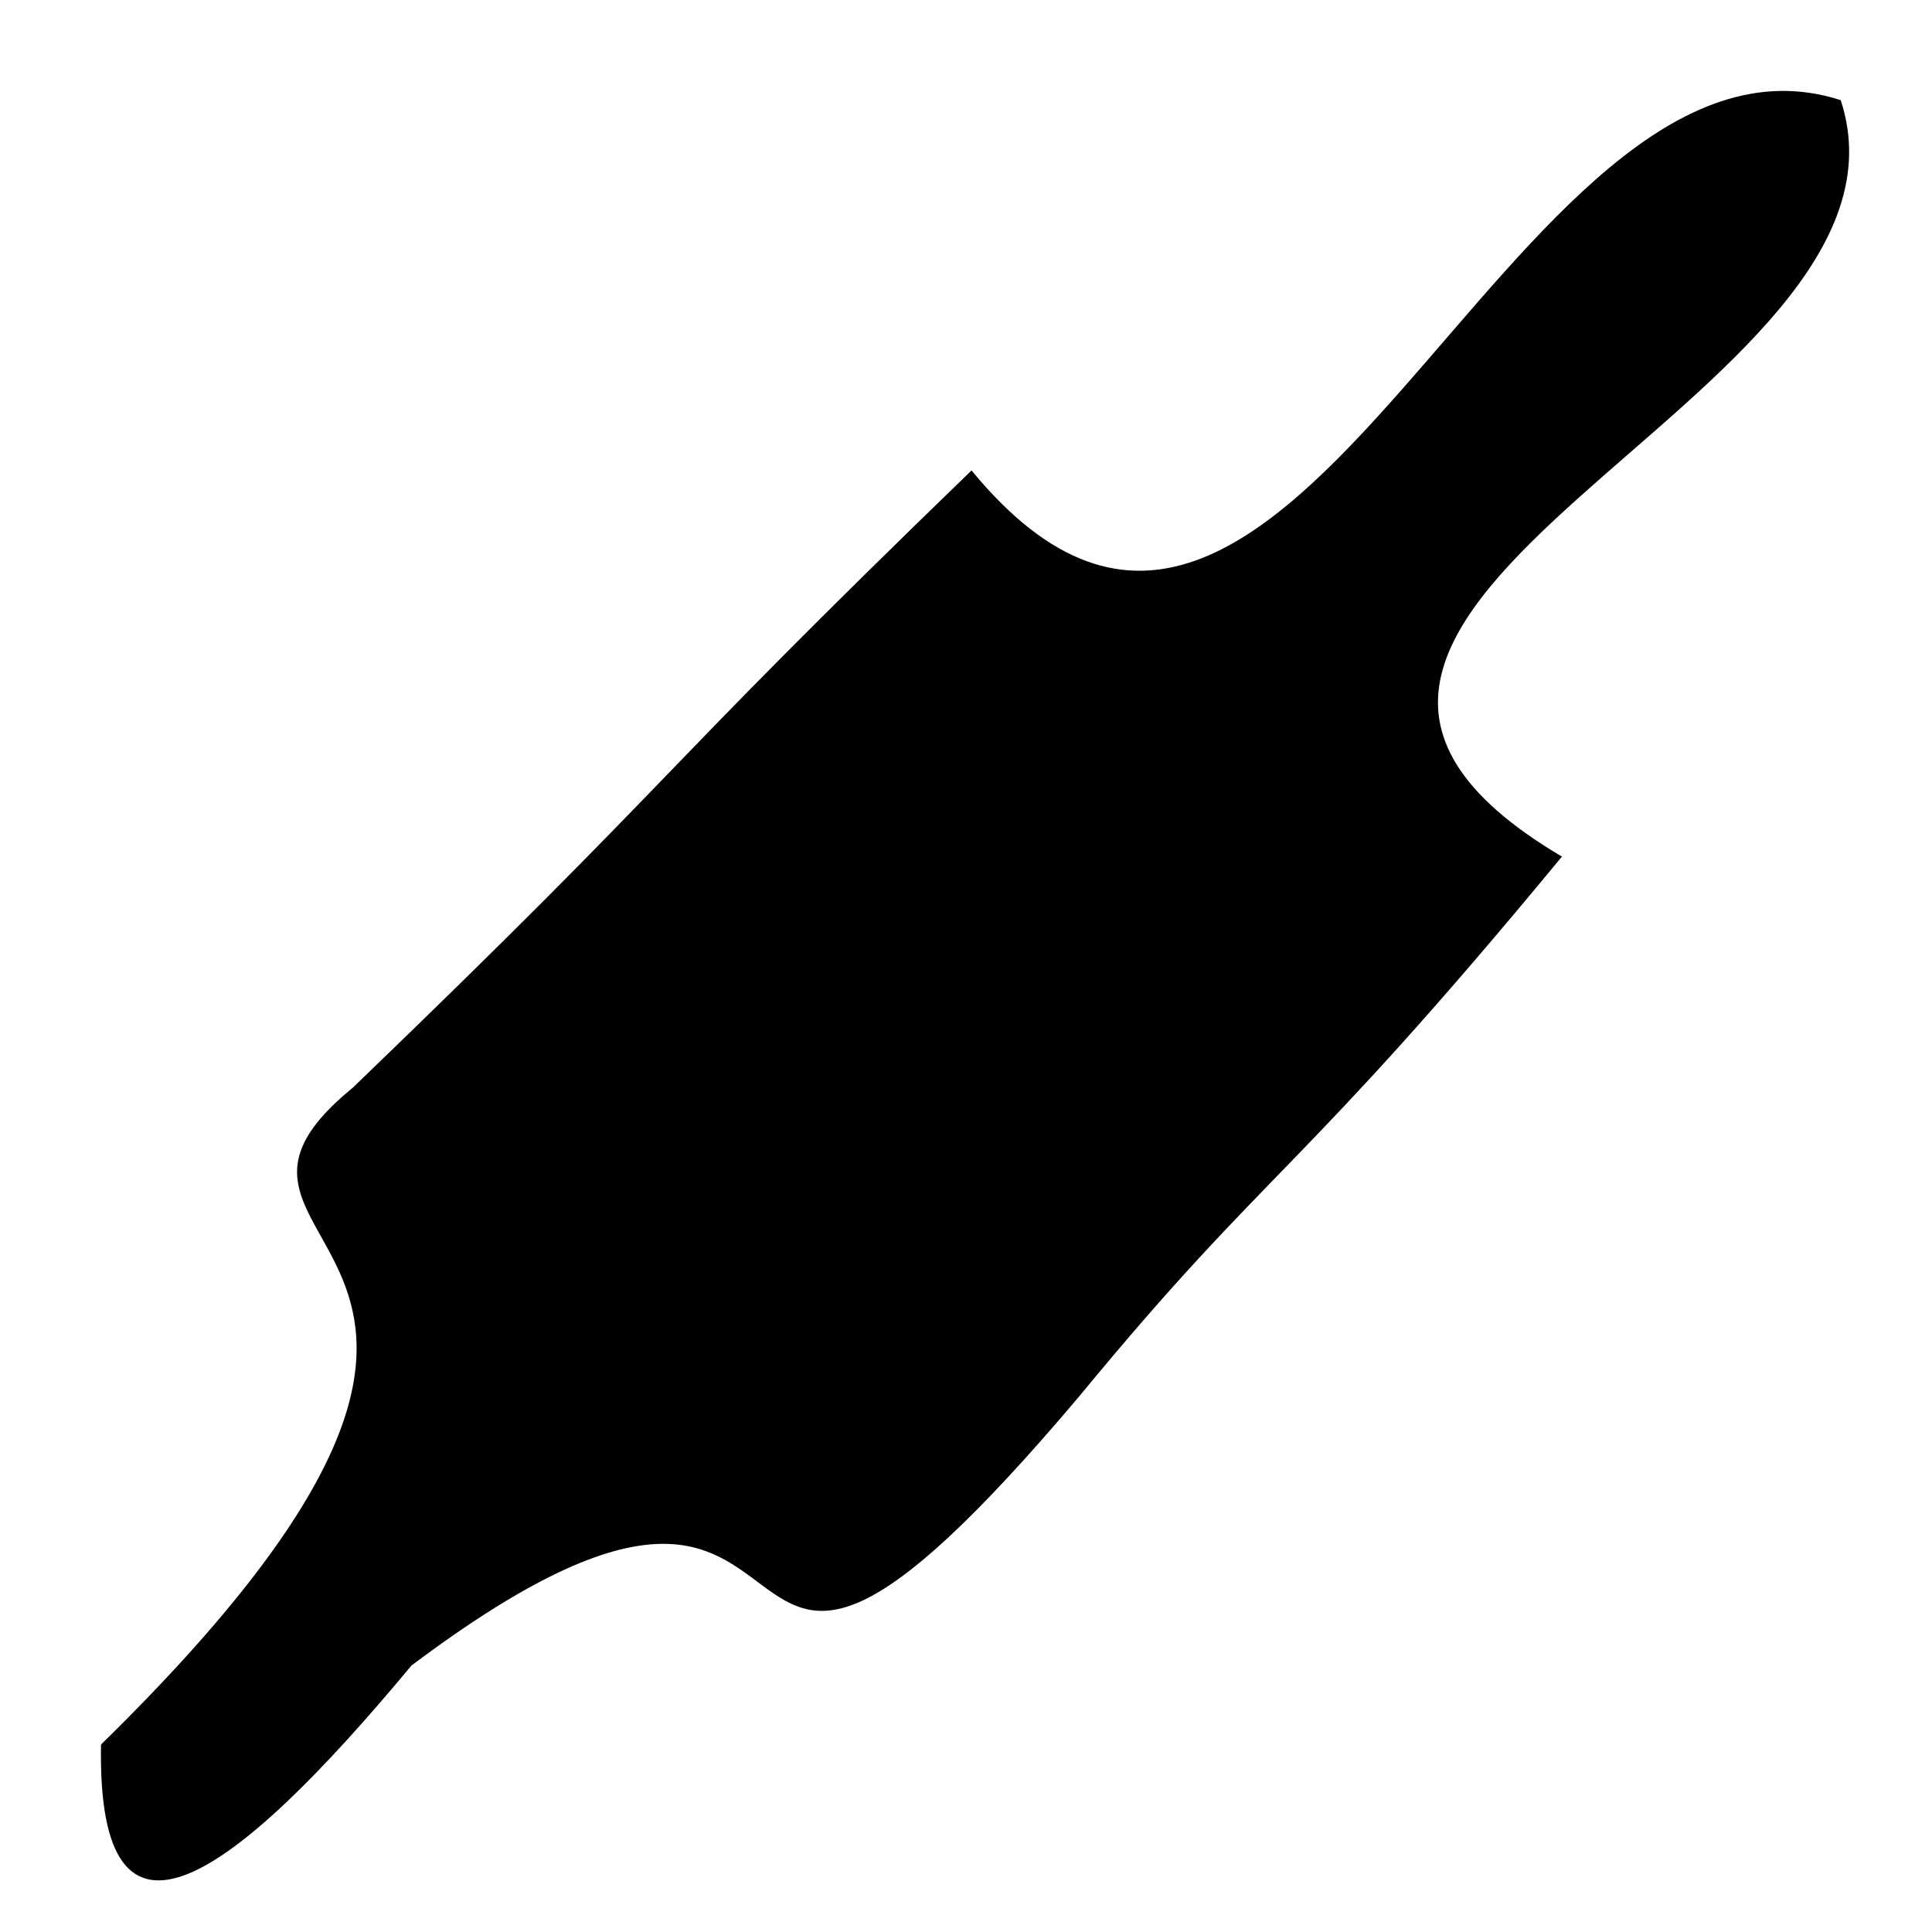 <svg width="64" height="64" version="1.1" viewBox="0 0 64 64" xmlns="http://www.w3.org/2000/svg"><path d="m35.764 46.24c6.338-7.699 7.206-7.237 15.977-17.864-13.979-8.262 12.483-15.178 9.235-25.059-10.978-3.535-18.249 25.078-28.793 12.267-10.913 10.558-9.399 9.76-20.49 20.442-6.91 5.638 9.044 4.744-8.347 21.764-0.137 7.803 4.366 4.502 10.283-2.616 15.702-11.806 8.021 7.782 22.135-8.934z" stroke-width="1.148"/></svg>
